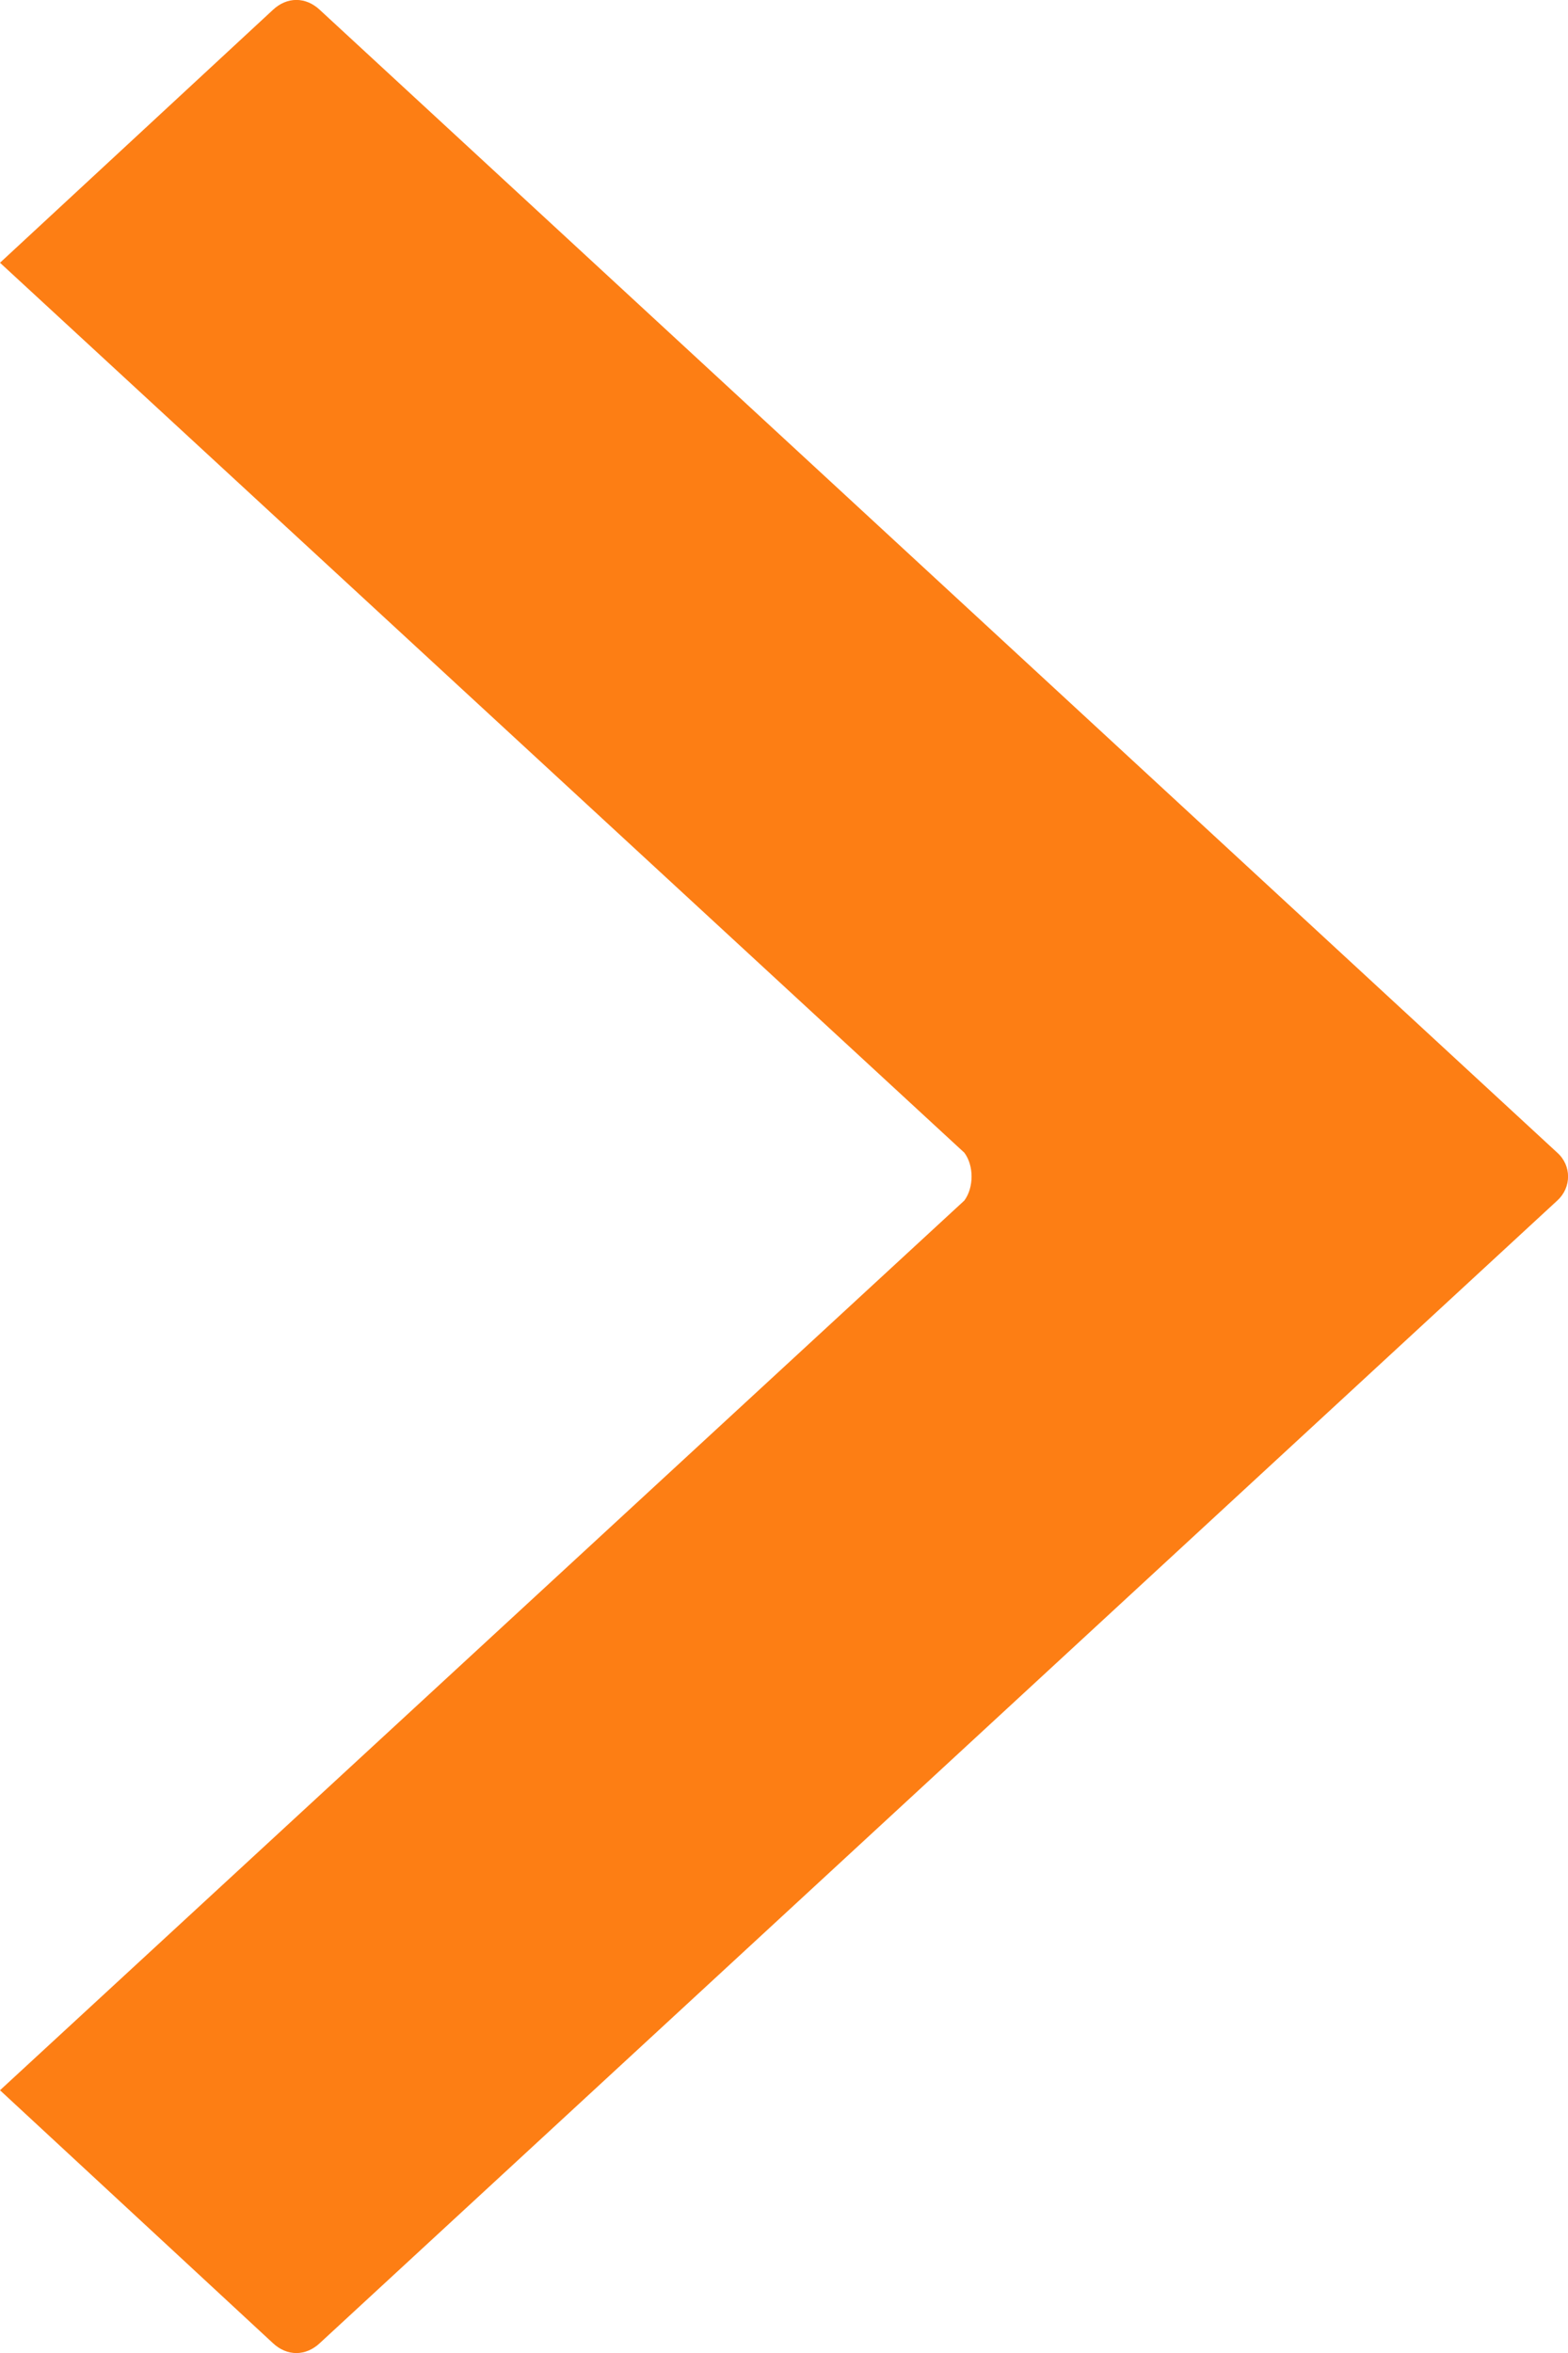 <?xml version="1.0" encoding="UTF-8"?>
<svg width="6px" height="9px" viewBox="0 0 6 9" version="1.1" xmlns="http://www.w3.org/2000/svg" xmlns:xlink="http://www.w3.org/1999/xlink">
    <!-- Generator: Sketch 44.1 (41455) - http://www.bohemiancoding.com/sketch -->
    <title>Shape</title>
    <desc>Created with Sketch.</desc>
    <defs></defs>
    <g id="Page-1" stroke="none" stroke-width="1" fill="none" fill-rule="evenodd">
        <g id="객실관리" transform="translate(-407, -193)" fill-rule="nonzero" fill="#FD7E14">
            <g id="Group-11" transform="translate(407, 149)">
                <path d="M5.959,48.409 L1.224,44.038 C1.17,43.987 1.098,43.987 1.044,44.038 L0,45.005 L3.69,48.409 C3.727,48.458 3.727,48.542 3.69,48.592 L0,51.995 L1.044,52.962 C1.098,53.013 1.17,53.013 1.224,52.962 L5.959,48.592 C6.014,48.542 6.014,48.458 5.959,48.409 Z" id="Shape"></path>
            </g>
        </g>
    </g>
</svg>